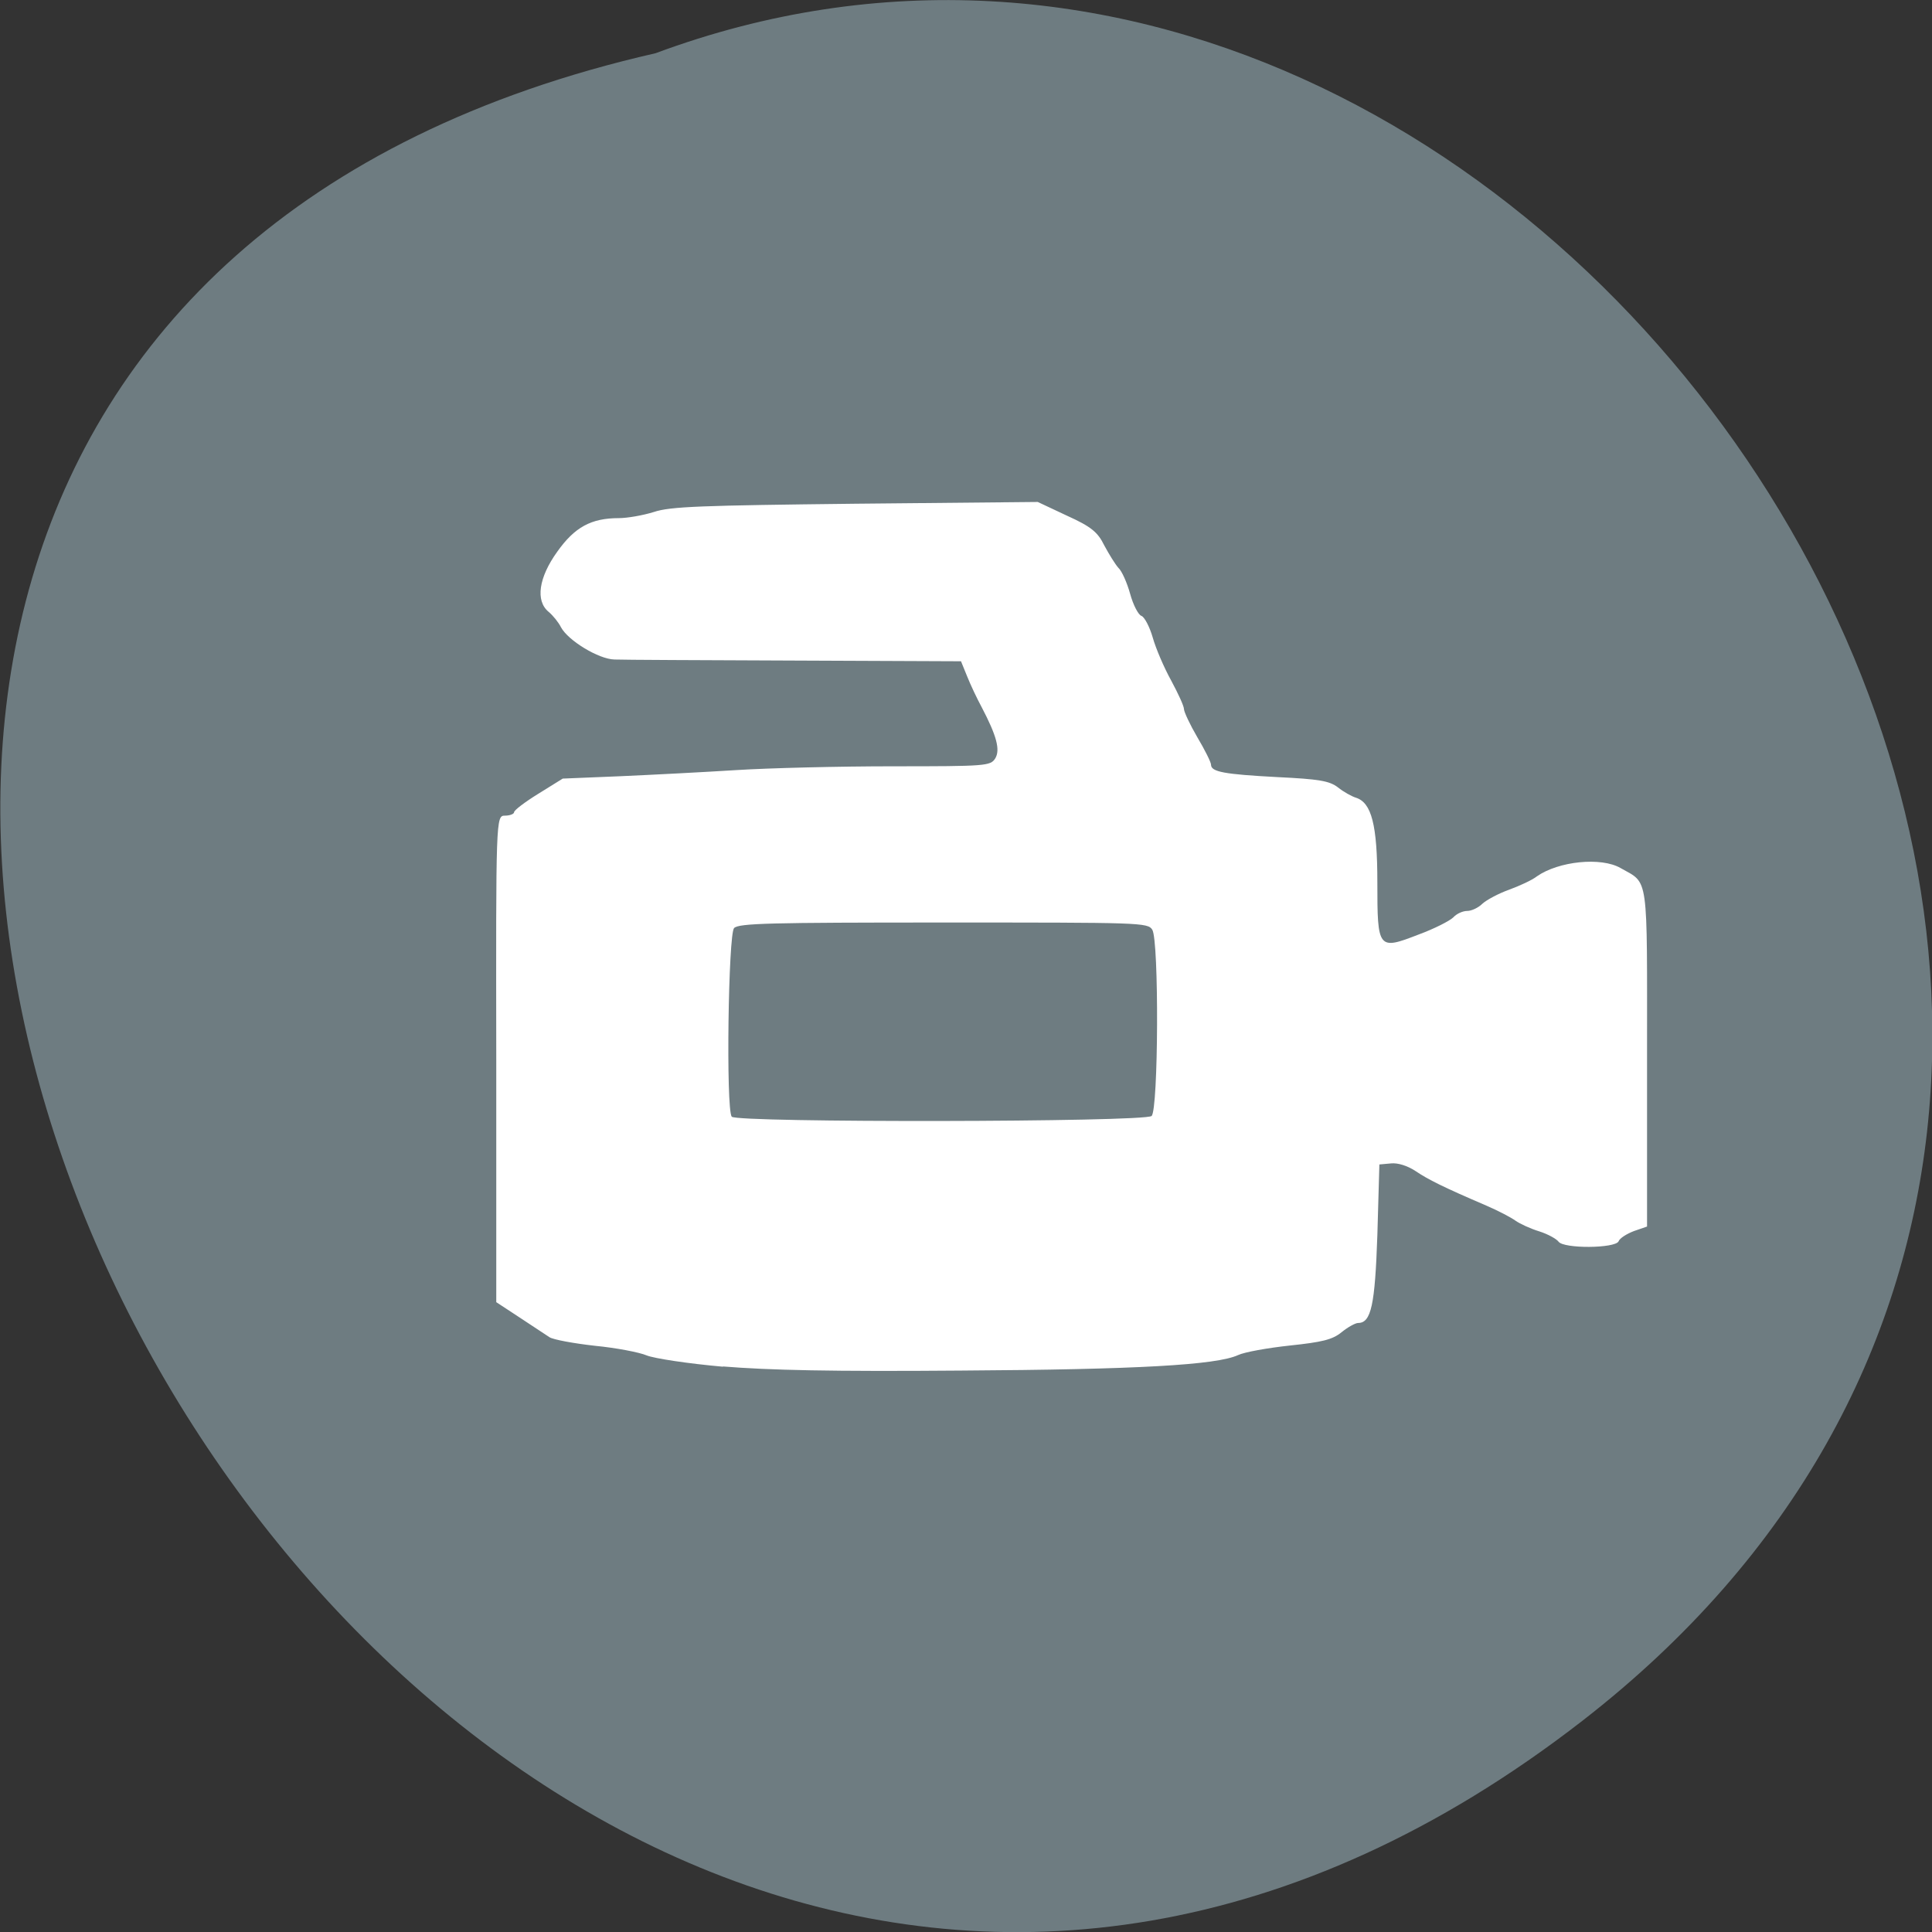 <svg xmlns="http://www.w3.org/2000/svg" viewBox="0 0 22 22"><rect x="0" y="0" width="22" height="22" fill="#333333" stroke="none"/><path d="m 18.02 19.594 c -13.195 10.238 -26.895 -15.258 -10.555 -18.988 c 10.285 -3.82 20.336 11.398 10.555 18.988" fill="#6e7c81"/><path d="m 8.234 15.563 c -0.395 -0.035 -0.785 -0.094 -0.871 -0.129 c -0.082 -0.035 -0.348 -0.086 -0.586 -0.109 c -0.242 -0.027 -0.477 -0.07 -0.52 -0.098 c -0.047 -0.031 -0.203 -0.133 -0.344 -0.227 l -0.262 -0.172 v -2.77 c -0.004 -2.742 -0.004 -2.77 0.098 -2.77 c 0.059 0 0.105 -0.02 0.105 -0.039 c 0 -0.023 0.125 -0.117 0.277 -0.211 l 0.277 -0.172 l 0.656 -0.027 c 0.363 -0.016 0.957 -0.047 1.324 -0.07 c 0.363 -0.023 1.164 -0.043 1.777 -0.043 c 1.066 0 1.113 -0.004 1.168 -0.09 c 0.059 -0.098 0.016 -0.258 -0.156 -0.586 c -0.051 -0.094 -0.125 -0.25 -0.164 -0.348 l -0.07 -0.172 l -1.895 -0.008 c -1.039 -0.004 -1.961 -0.008 -2.051 -0.012 c -0.18 -0.004 -0.527 -0.215 -0.609 -0.367 c -0.027 -0.055 -0.09 -0.133 -0.141 -0.176 c -0.152 -0.125 -0.113 -0.391 0.098 -0.684 c 0.199 -0.281 0.387 -0.383 0.703 -0.383 c 0.094 0 0.273 -0.031 0.398 -0.07 c 0.188 -0.063 0.543 -0.074 2.297 -0.094 l 2.074 -0.02 l 0.332 0.156 c 0.277 0.125 0.352 0.188 0.426 0.34 c 0.055 0.102 0.125 0.215 0.16 0.254 c 0.039 0.035 0.098 0.168 0.133 0.293 c 0.035 0.129 0.094 0.242 0.129 0.254 c 0.035 0.012 0.094 0.125 0.129 0.246 c 0.035 0.125 0.129 0.344 0.211 0.492 c 0.078 0.145 0.145 0.289 0.145 0.324 c 0 0.031 0.07 0.18 0.152 0.32 c 0.086 0.145 0.156 0.285 0.156 0.313 c 0 0.082 0.152 0.109 0.754 0.141 c 0.477 0.023 0.594 0.043 0.691 0.117 c 0.063 0.051 0.156 0.102 0.203 0.117 c 0.18 0.055 0.246 0.309 0.246 0.965 c 0 0.762 0.008 0.773 0.469 0.594 c 0.18 -0.066 0.355 -0.156 0.395 -0.195 c 0.039 -0.043 0.109 -0.074 0.16 -0.074 c 0.047 0 0.125 -0.035 0.172 -0.082 c 0.047 -0.043 0.184 -0.117 0.305 -0.16 c 0.117 -0.043 0.262 -0.109 0.316 -0.152 c 0.246 -0.172 0.73 -0.223 0.953 -0.094 c 0.324 0.184 0.301 0.039 0.301 2.152 v 1.93 l -0.148 0.051 c -0.082 0.031 -0.164 0.082 -0.176 0.117 c -0.039 0.082 -0.625 0.086 -0.684 0.004 c -0.023 -0.031 -0.121 -0.086 -0.219 -0.117 c -0.102 -0.031 -0.219 -0.086 -0.27 -0.121 c -0.047 -0.035 -0.195 -0.113 -0.332 -0.172 c -0.492 -0.211 -0.664 -0.297 -0.809 -0.395 c -0.09 -0.059 -0.199 -0.094 -0.277 -0.086 l -0.133 0.012 l -0.023 0.805 c -0.027 0.793 -0.07 1 -0.219 1 c -0.031 0 -0.117 0.047 -0.188 0.105 c -0.105 0.086 -0.223 0.113 -0.59 0.152 c -0.25 0.027 -0.516 0.074 -0.59 0.109 c -0.246 0.113 -1.148 0.164 -3.152 0.176 c -1.477 0.012 -2.184 -0.004 -2.715 -0.047 m 4.883 -2.852 c 0.078 -0.066 0.086 -1.996 0.008 -2.121 c -0.051 -0.082 -0.133 -0.082 -2.375 -0.082 c -1.98 0 -2.332 0.008 -2.387 0.063 c -0.066 0.066 -0.094 2.059 -0.027 2.148 c 0.051 0.07 4.699 0.063 4.781 -0.008" fill="#fff"/></svg>